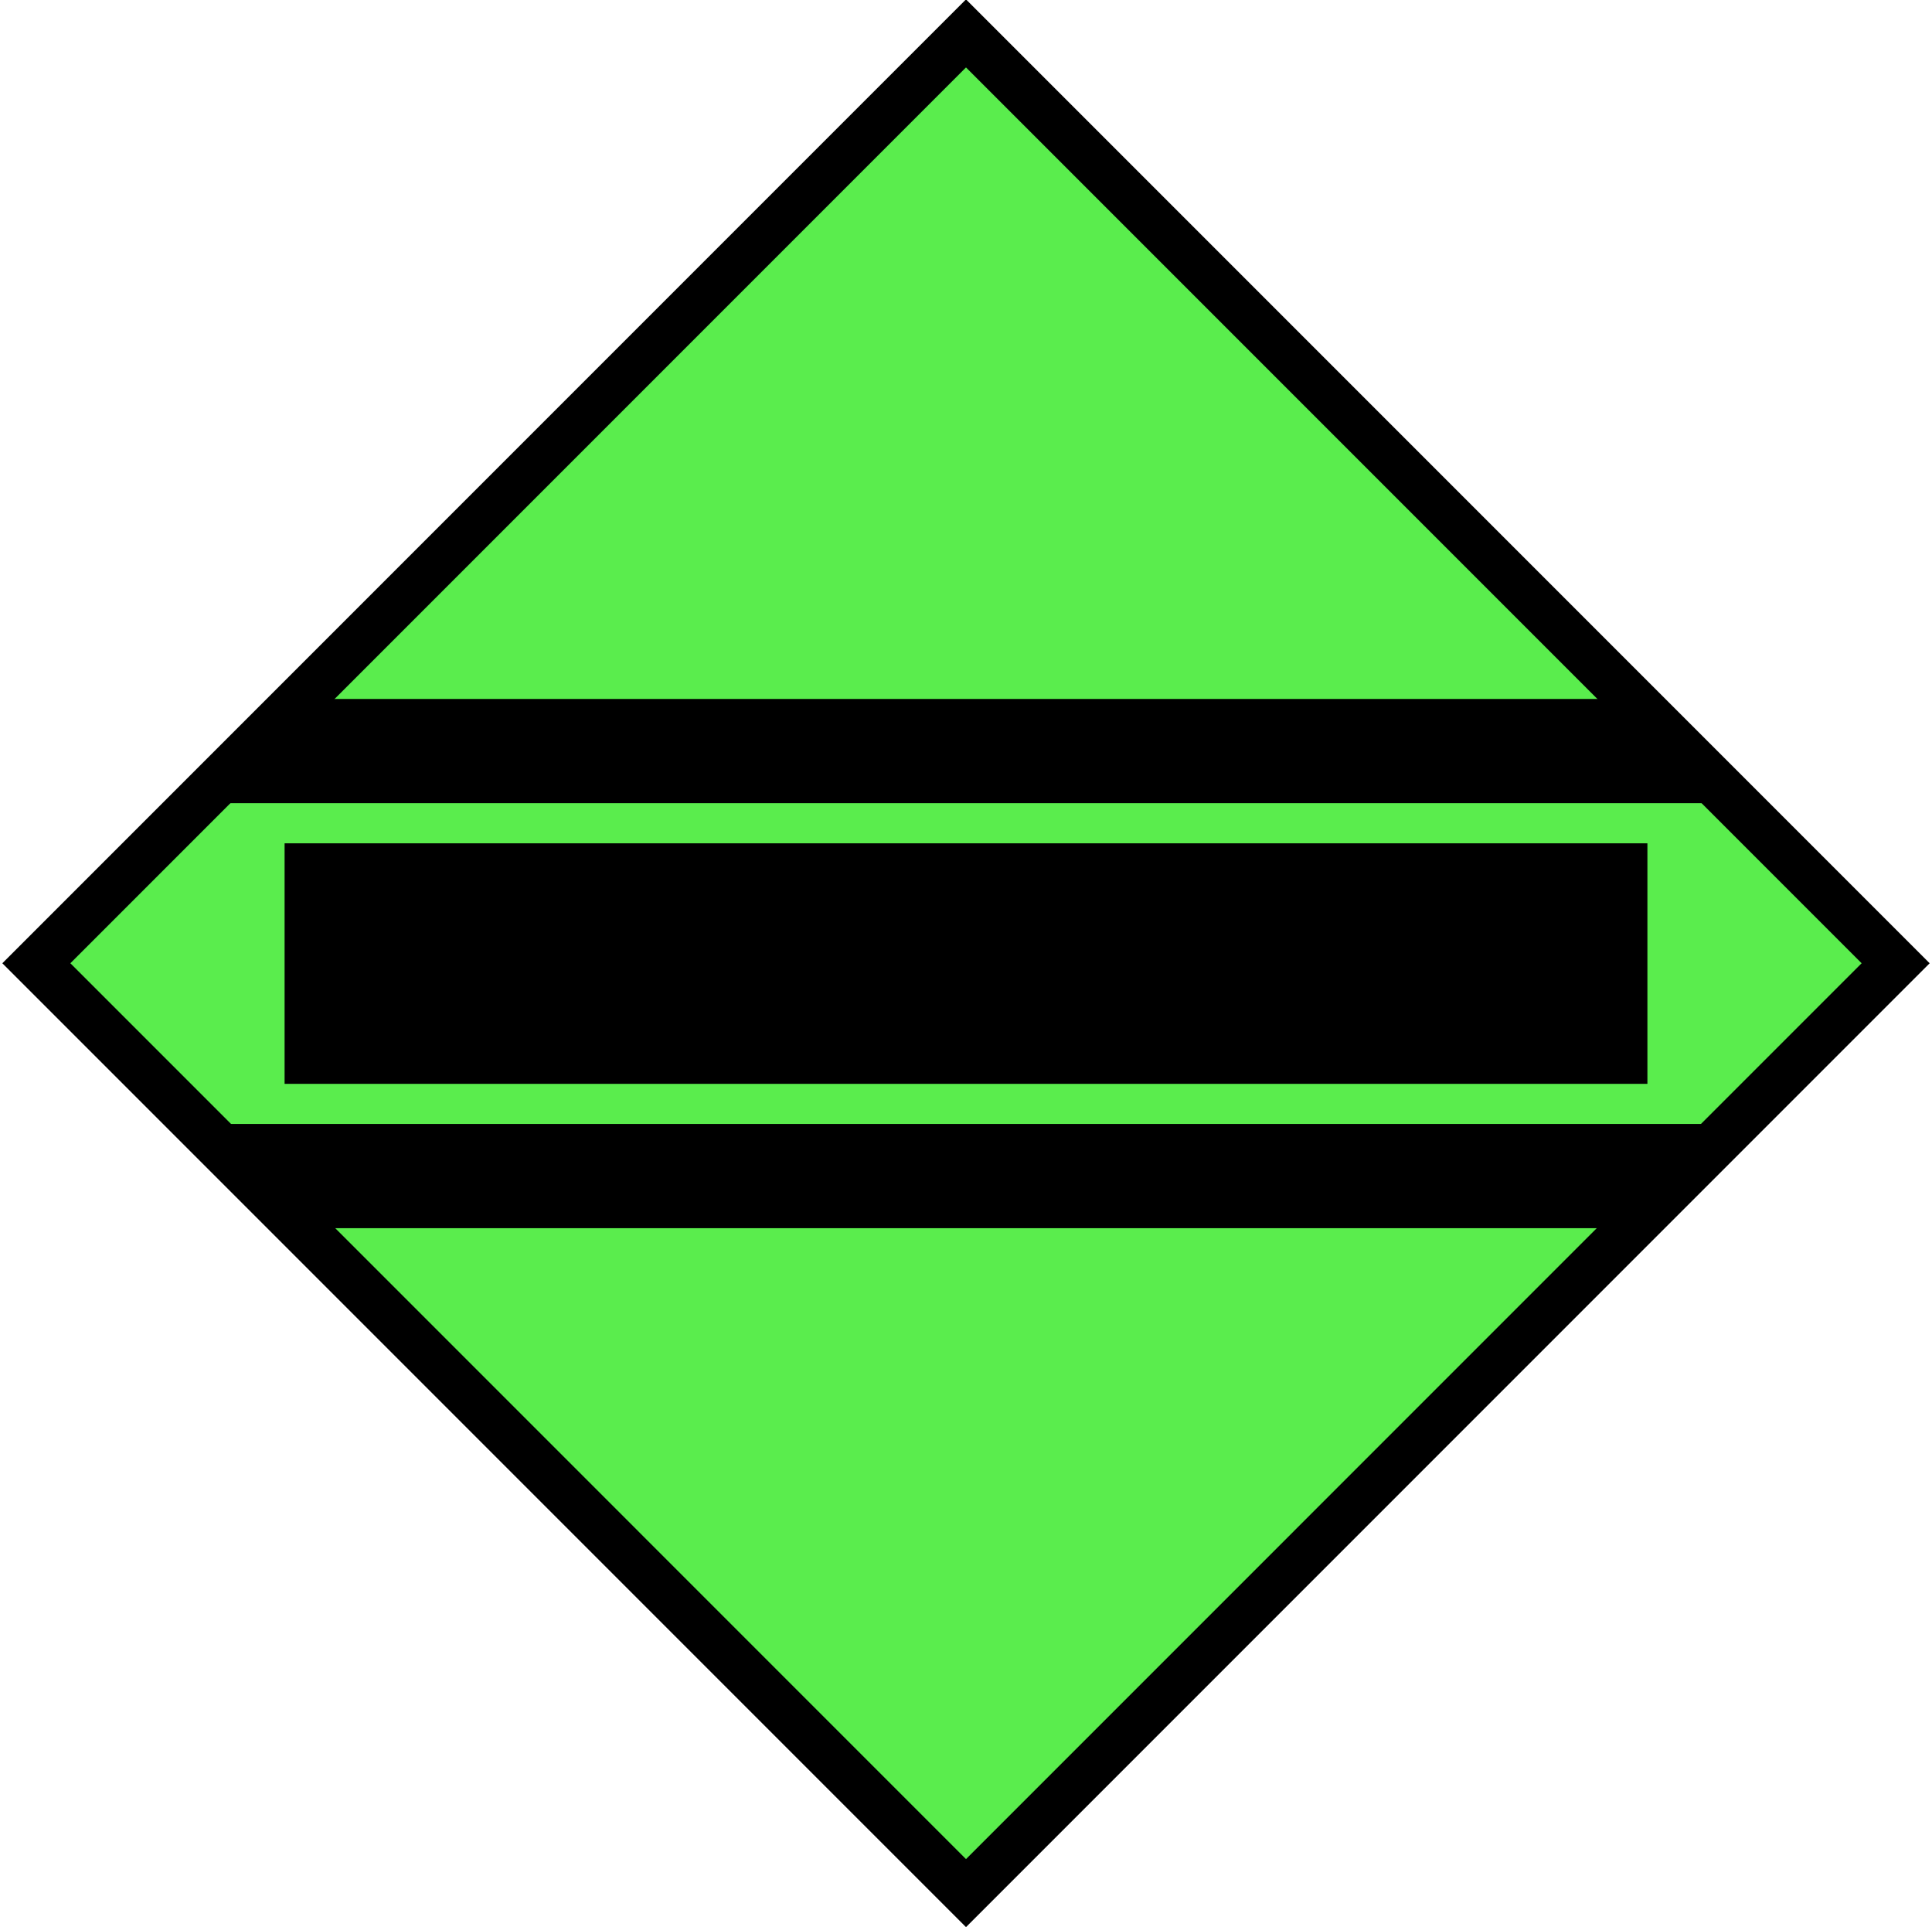 <svg xmlns="http://www.w3.org/2000/svg" xmlns:xlink="http://www.w3.org/1999/xlink" width="241" height="240.34" viewBox="0 0 241 240.34">
  <defs>
    <clipPath id="clip-Enemy_2_1">
      <rect width="241" height="240.34"/>
    </clipPath>
  </defs>
  <g id="Enemy_2_1" clip-path="url(#clip-Enemy_2_1)">
    <g id="Path_22" data-name="Path 22" transform="translate(120.5 -0.076) rotate(45)" fill="#5aed4d">
      <path d="M 167 167 L 3 167 L 3 3 L 167 3 L 167 167 Z" stroke="none"/>
      <path d="M 6 6 L 6 164 L 164 164 L 164 6 L 6 6 M 0 0 L 170 0 L 170 170 L 0 170 L 0 0 Z" stroke="none" fill="#000"/>
    </g>
    <g id="enemy_test" transform="translate(9.5 -8)">
      <rect id="Rectangle_20" data-name="Rectangle 20" width="164" height="7" transform="translate(29 98.17)"/>
      <path id="Path_11" data-name="Path 11" d="M207,101v1H49v-1H207m6-6H43l-9.965,13H221.592Z" transform="translate(-17 0.17)"/>
      <rect id="Rectangle_21" data-name="Rectangle 21" width="164" height="24" transform="translate(29 116.17)"/>
      <path id="Path_12" data-name="Path 12" d="M207,119v18H49V119H207m6-6H43v30H213Z" transform="translate(-17 0.17)"/>
      <rect id="Rectangle_22" data-name="Rectangle 22" width="164" height="7" transform="translate(29 151.17)"/>
      <path id="Path_13" data-name="Path 13" d="M207,154v1H49v-1H207m14.905-6H35.171L43,161H213Z" transform="translate(-17 0.17)"/>
    </g>
  </g>
</svg>
